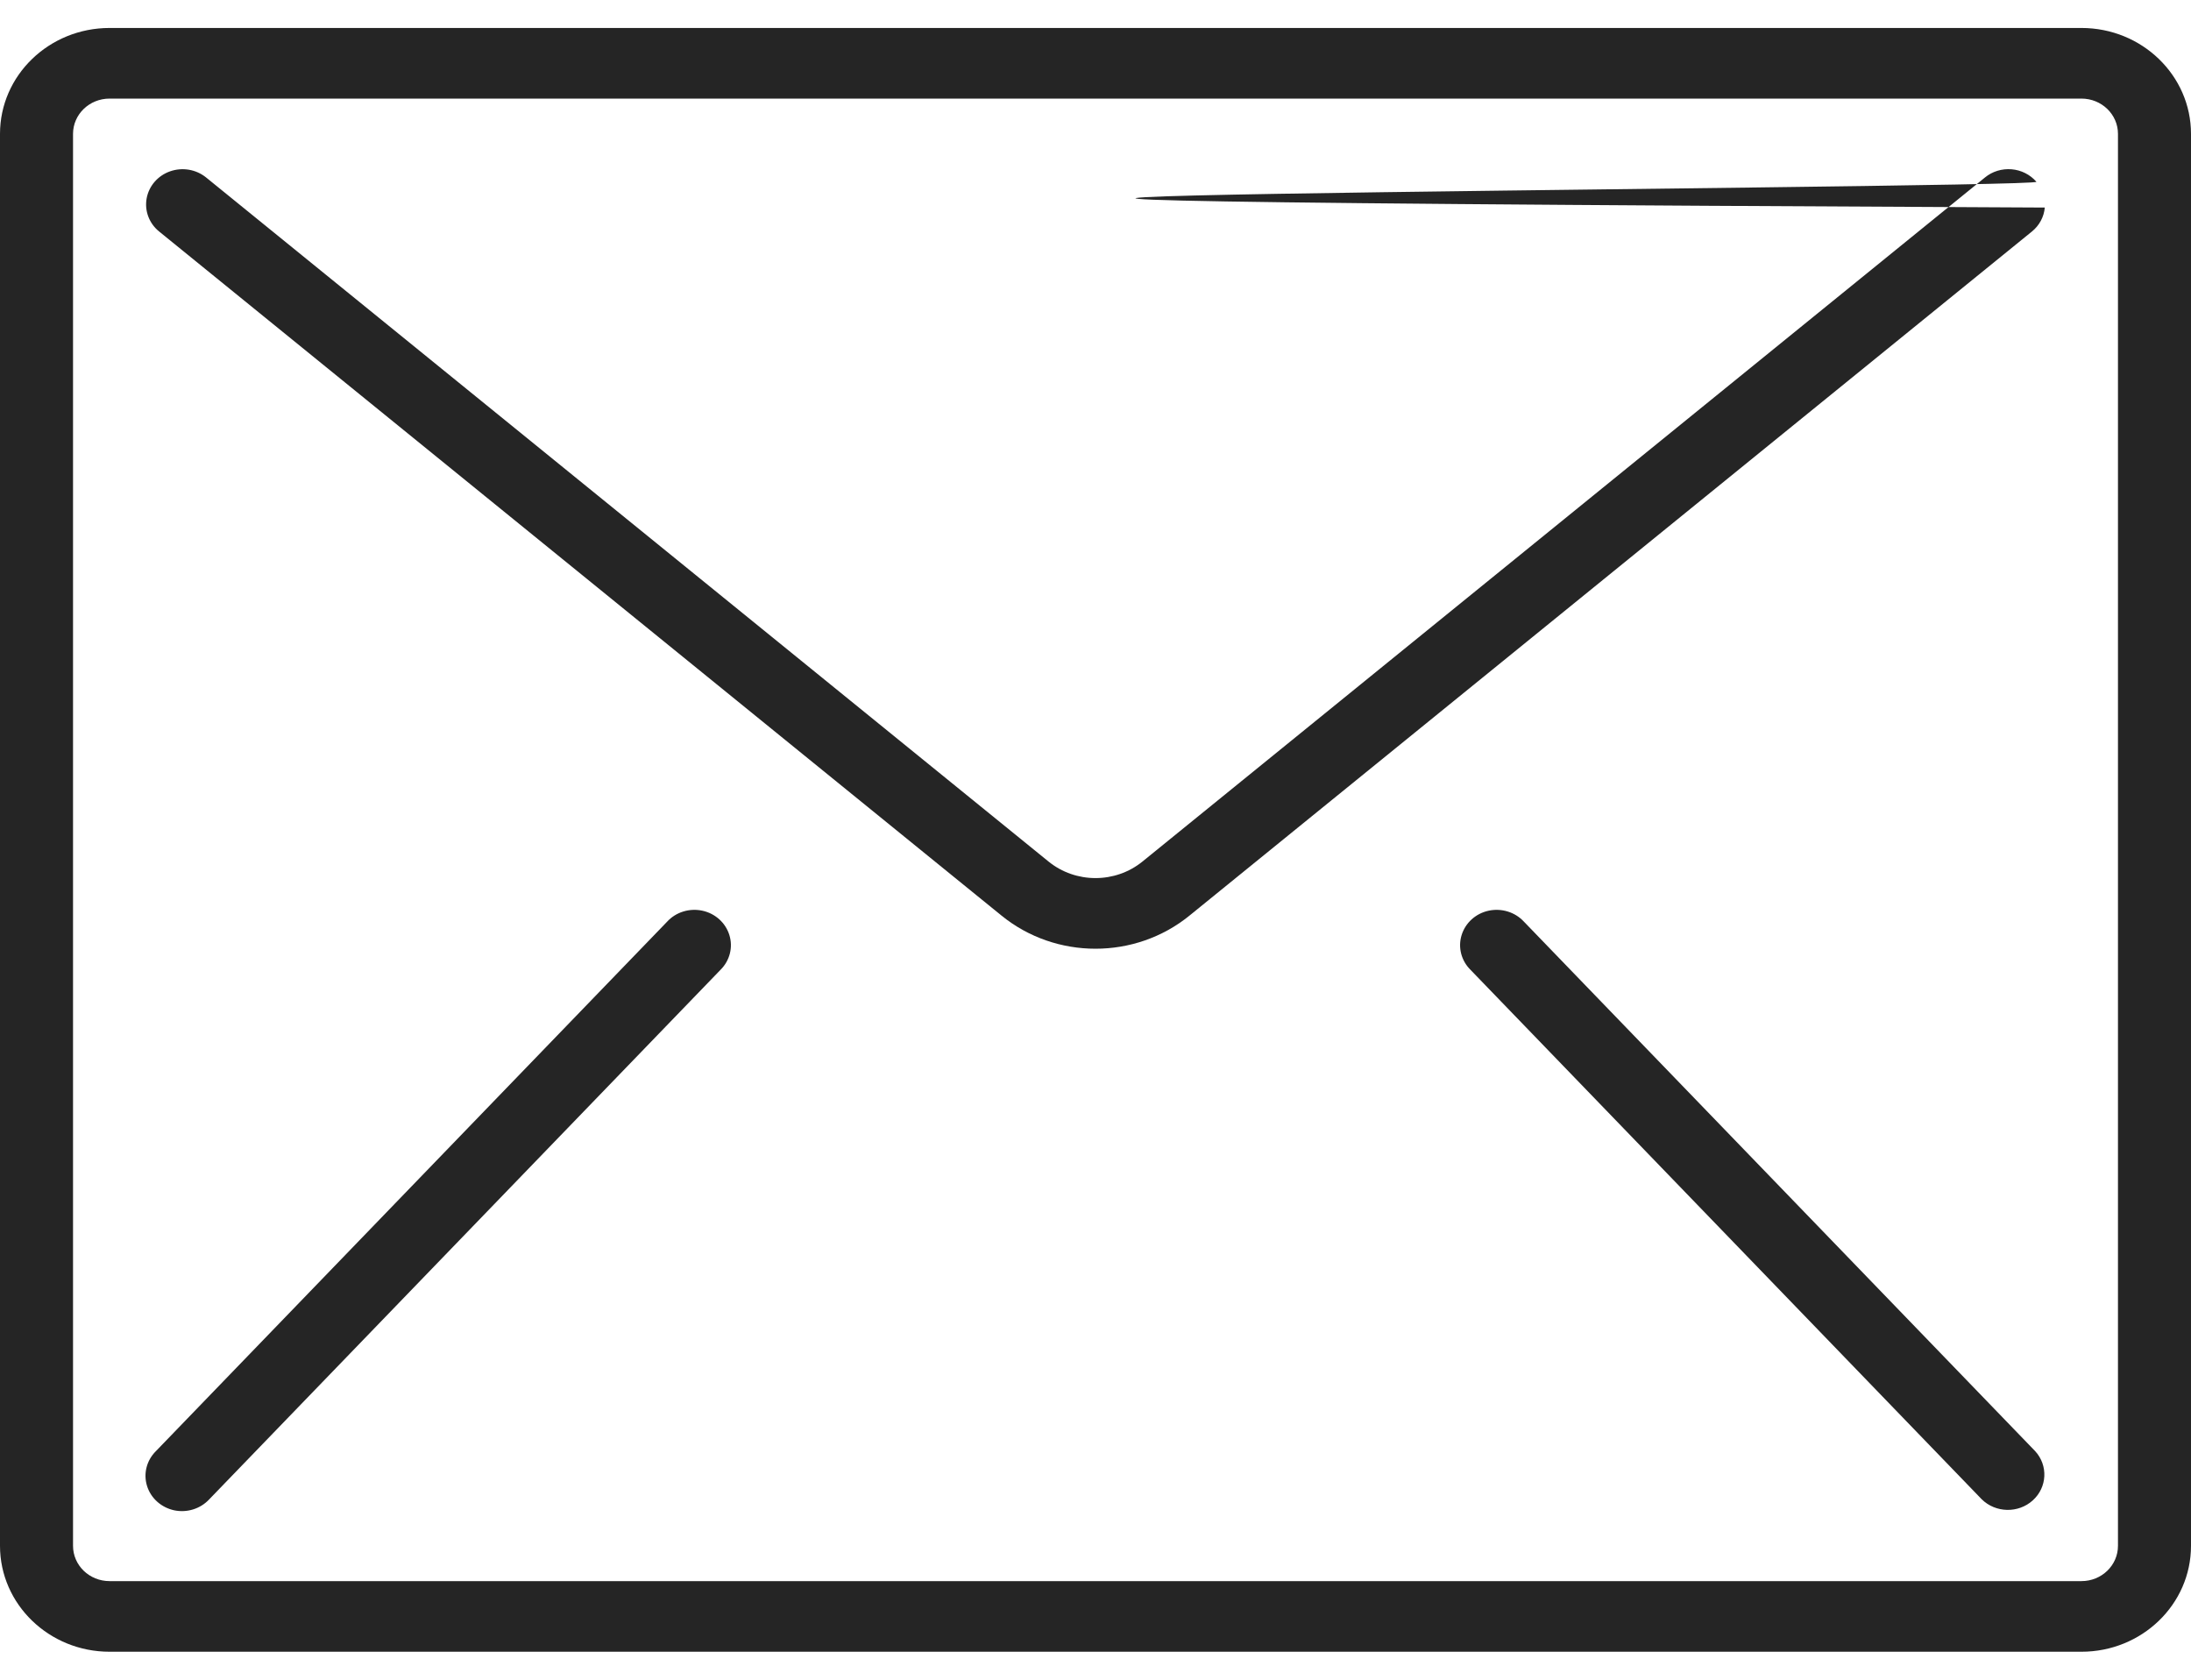 <svg width="30" height="23" viewBox="0 0 30 23" fill="none" xmlns="http://www.w3.org/2000/svg">
<path d="M28.5 0.383H1.5C0.672 0.383 0 1.032 0 1.833V21.167C0 21.967 0.672 22.617 1.5 22.617H28.5C29.328 22.617 30 21.968 30 21.167V1.833C30 1.033 29.328 0.383 28.5 0.383ZM29 21.167C29 21.434 28.776 21.65 28.5 21.65H1.5C1.224 21.65 1 21.434 1 21.167V1.833C1 1.566 1.224 1.35 1.5 1.35H28.5C28.776 1.35 29 1.566 29 1.833V21.167Z" fill="#252525"/>
<path d="M27.544 2.318C27.411 2.307 27.28 2.347 27.179 2.43L15.643 11.797C15.271 12.099 14.729 12.099 14.357 11.797L2.822 2.43C2.685 2.319 2.497 2.287 2.329 2.346C2.161 2.405 2.039 2.546 2.008 2.716C1.977 2.886 2.042 3.059 2.179 3.17L13.713 12.537C14.457 13.142 15.543 13.142 16.287 12.537L27.822 3.17C27.923 3.088 27.987 2.97 27.998 2.842.01 2.714 27.968 2.587 27.883 2.489C27.798 2.391 27.676 2.329 27.544 2.318Z" fill="#252525"/>
<path d="M9.617 12.47C9.44 12.432 9.255 12.489 9.135 12.62L2.135 19.87C2.008 19.996 1.961 20.177 2.013 20.346C2.065 20.514 2.206 20.641 2.383 20.68C2.56 20.718 2.745 20.66 2.866 20.529L9.866 13.279C9.992 13.154 10.039 12.972 9.987 12.804C9.935 12.636 9.794 12.508 9.617 12.47Z" fill="#252525"/>
<path d="M20.866 12.62C20.745 12.489 20.56 12.432 20.383 12.47C20.206 12.508 20.065 12.636 20.013 12.804C19.961 12.972 20.008 13.154 20.134 13.279L27.134 20.529C27.324 20.717 27.635 20.724 27.833 20.545C28.032 20.366 28.046 20.066 27.866 19.87L20.866 12.62Z" fill="#252525"/>
</svg>
